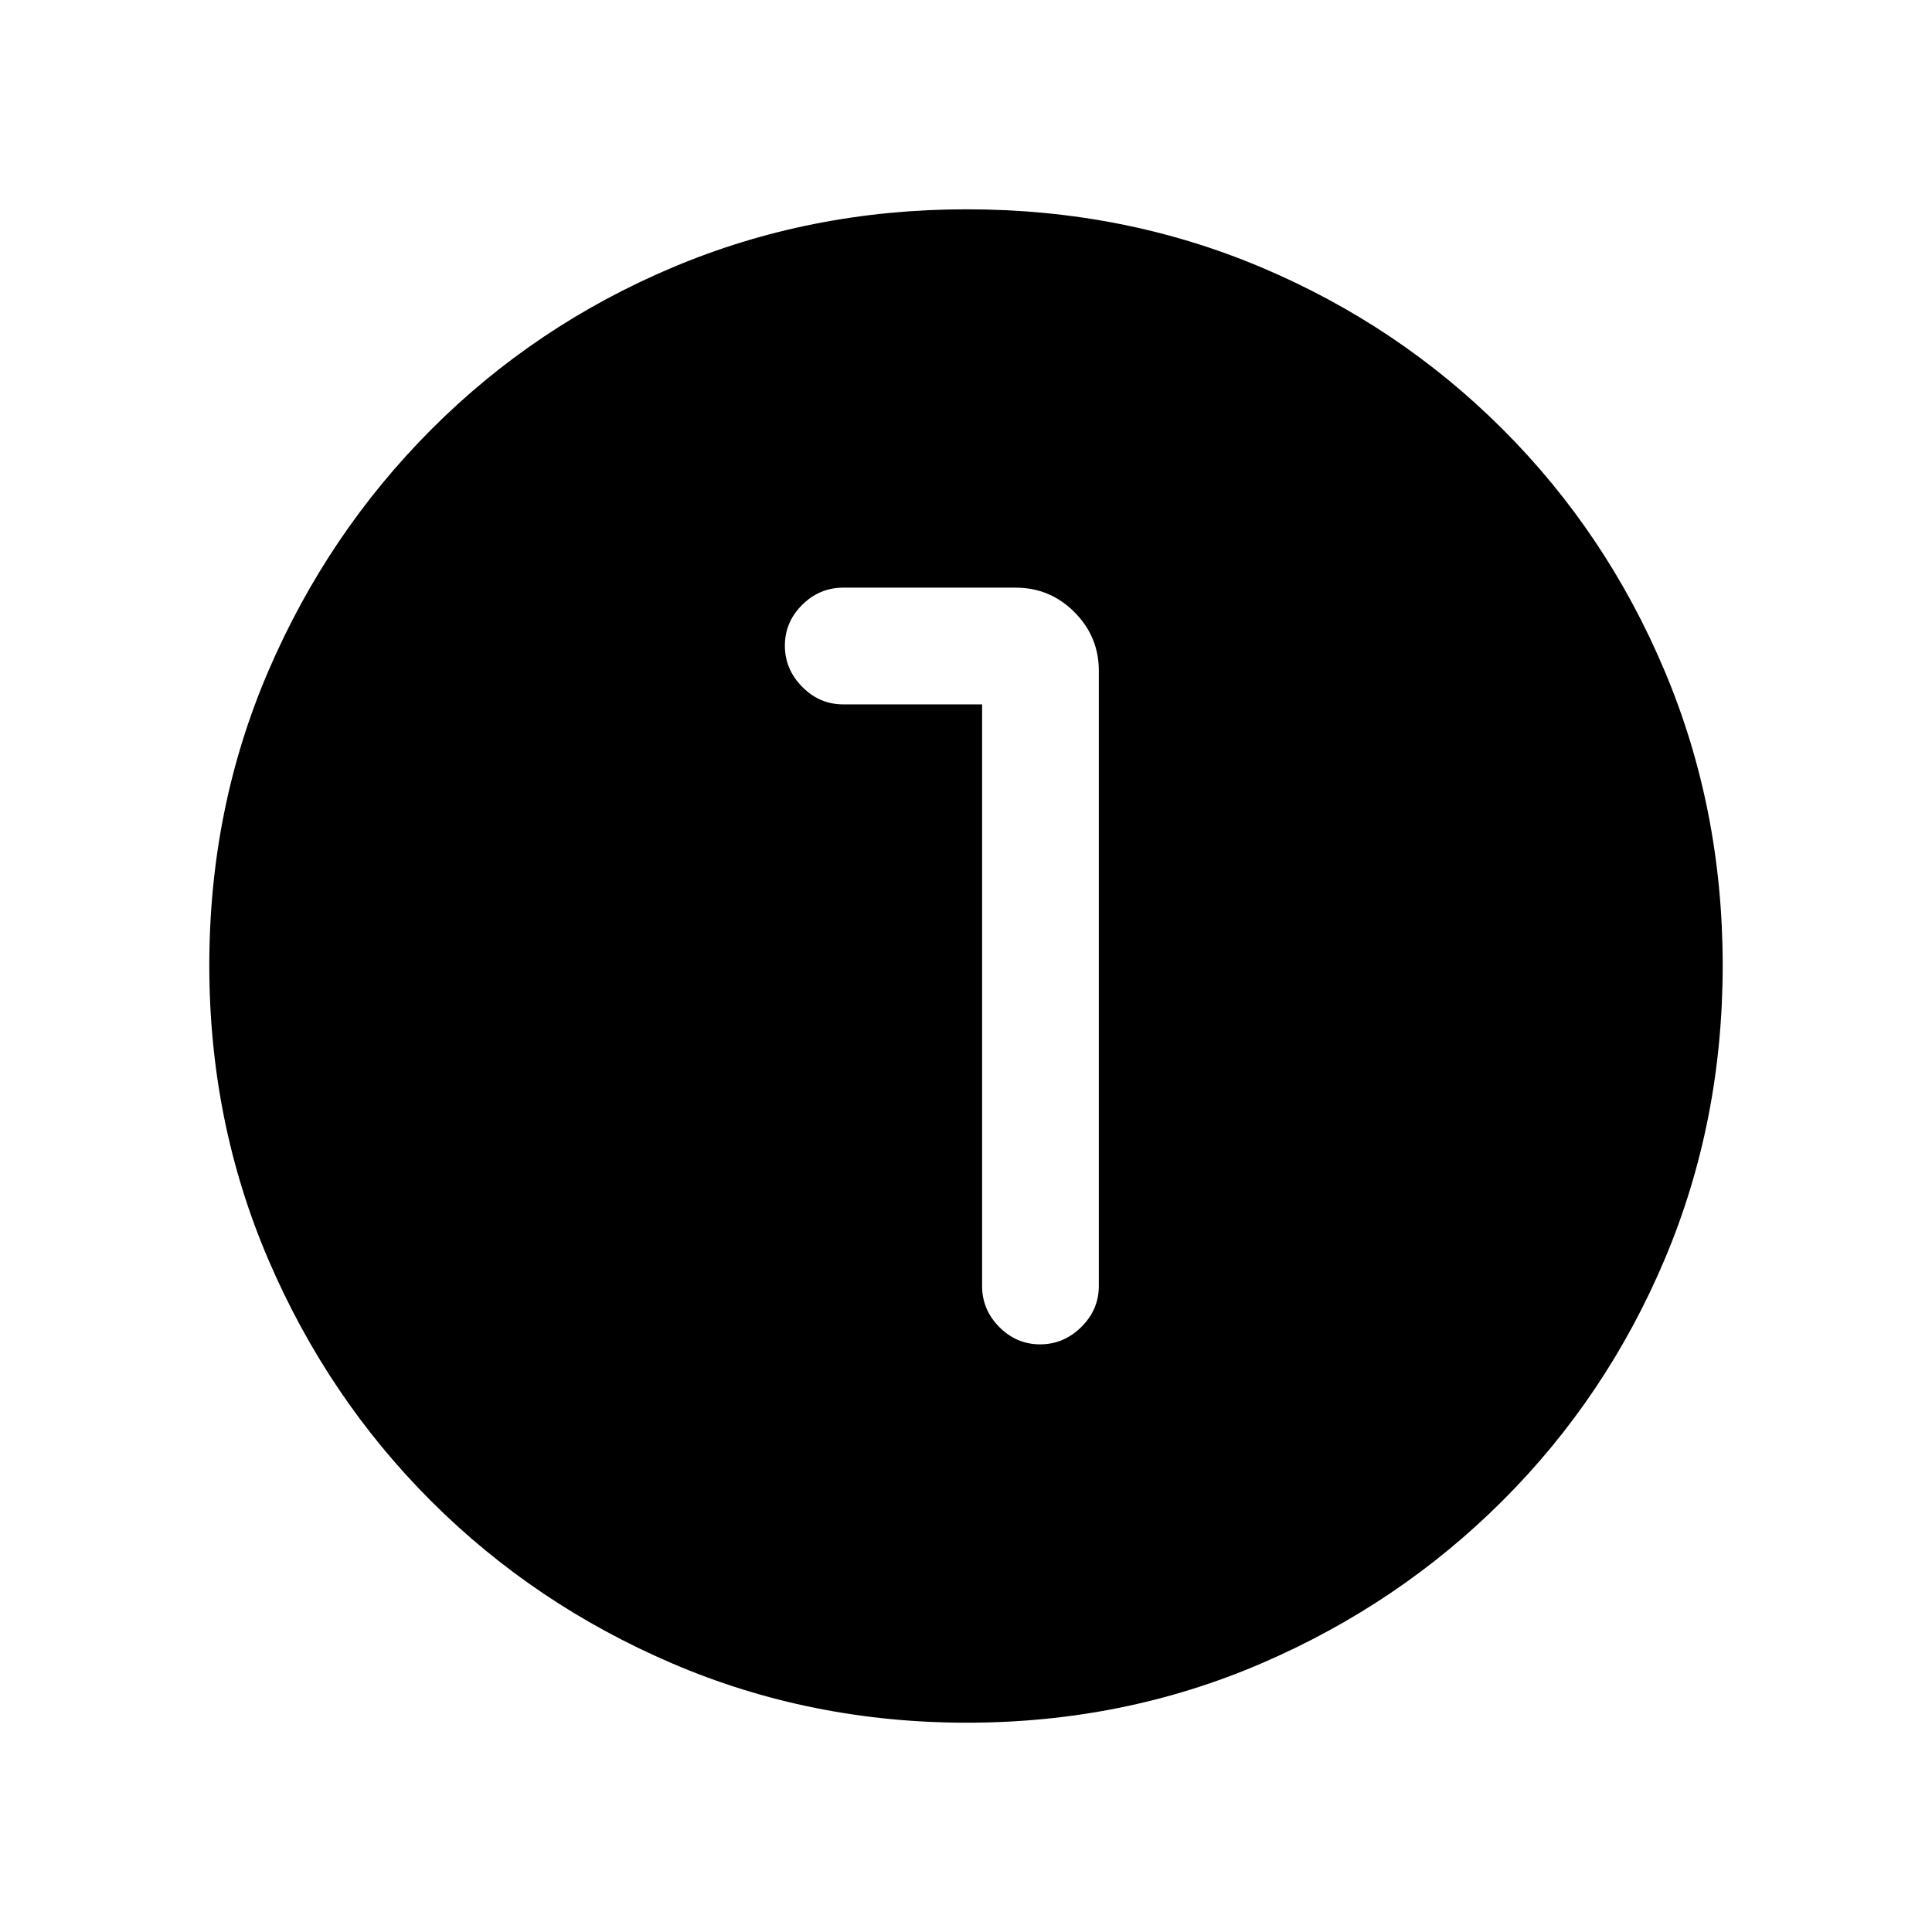 <svg xmlns="http://www.w3.org/2000/svg" height="20" viewBox="0 -960 960 960" width="20"><path d="M480.41-104q-77.59 0-146.17-29.36-68.57-29.36-120.02-80.76-51.45-51.4-80.83-119.88Q104-402.47 104-480.32q0-78.11 29.42-146.42 29.42-68.3 80.92-119.91 51.5-51.62 119.87-80.48Q402.59-856 480.32-856q78.1 0 146.4 28.84 68.29 28.84 119.92 80.42 51.63 51.58 80.49 120.07Q856-558.19 856-480.33q0 77.87-28.84 146.11-28.84 68.23-80.41 119.78-51.57 51.55-120.03 81Q558.25-104 480.41-104ZM488-610v289q0 11.8 8.55 20.4 8.54 8.6 20.27 8.6 11.72 0 20.45-8.6Q546-309.2 546-321v-305.69q0-17.03-12.14-29.17T504.69-668H419q-11.8 0-20.4 8.55-8.6 8.54-8.6 20.27 0 11.72 8.6 20.45Q407.2-610 419-610h69Z"/></svg>